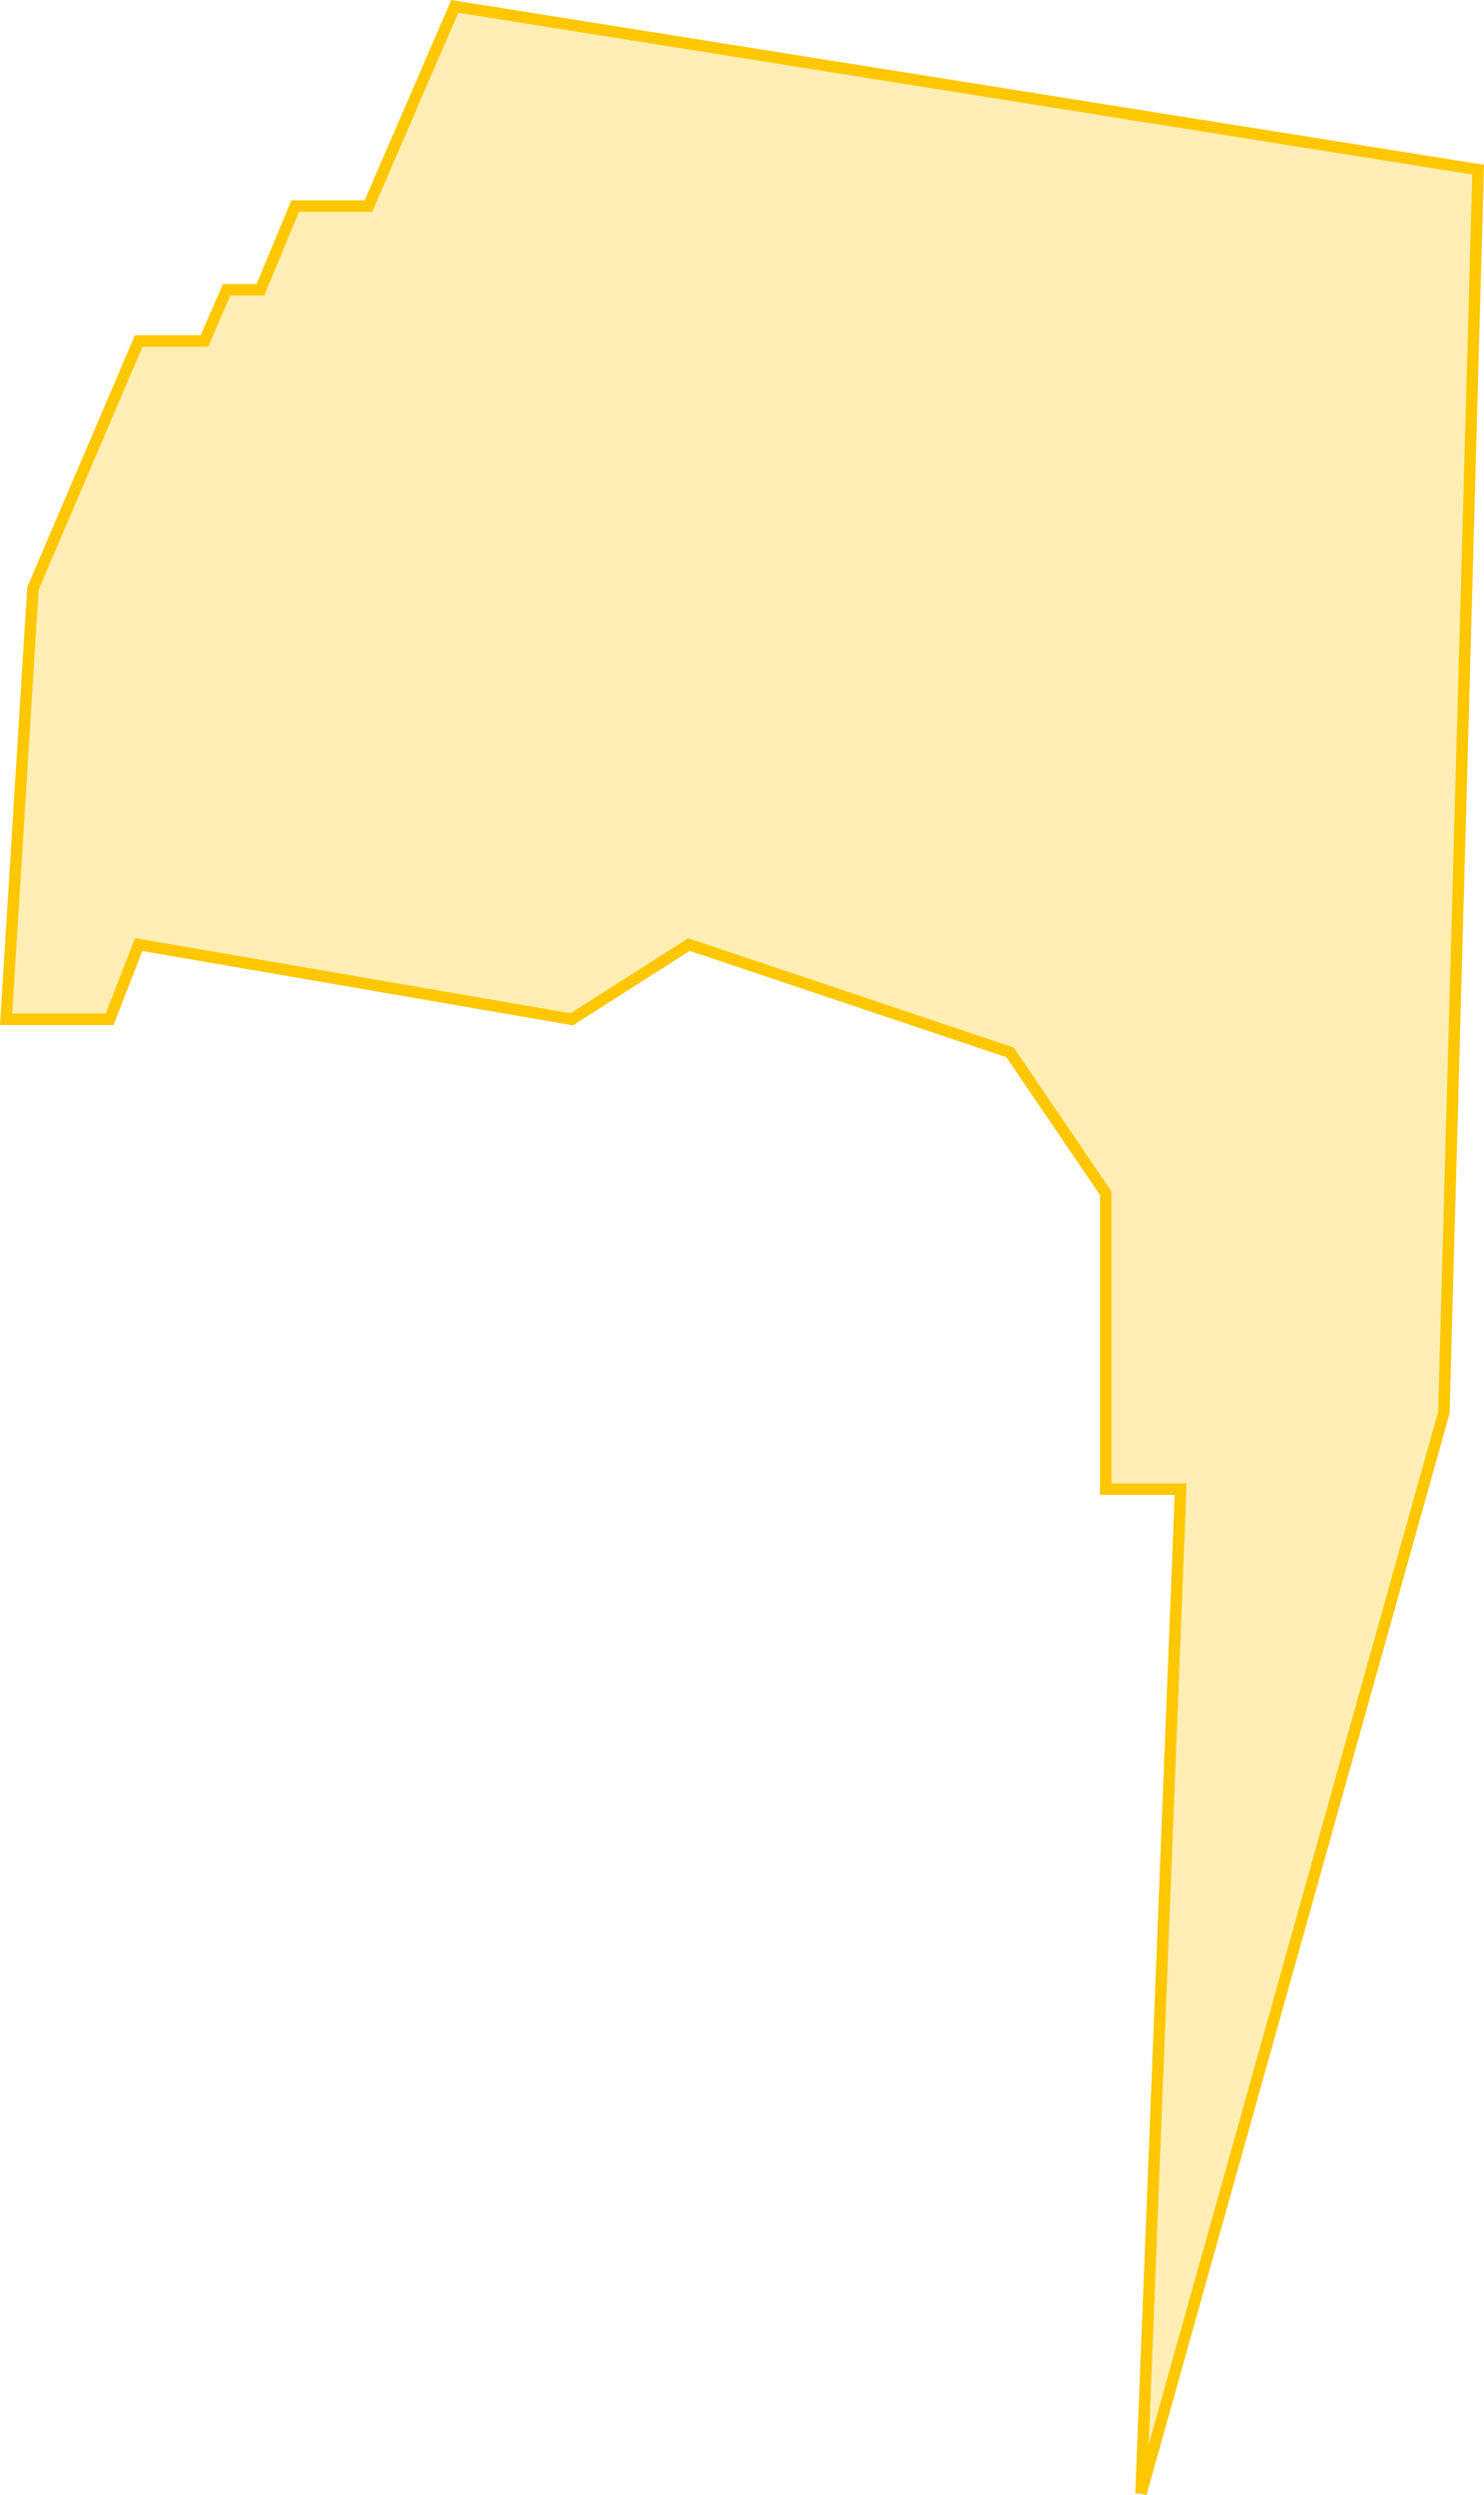<svg xmlns="http://www.w3.org/2000/svg" viewBox="0 0 129.531 217.658"><path data-name="Path 624" d="M39.695.555L129.019 14.8l-2.991 108.438-26.435 94.281 3.458-87.6h-6.539v-25.82l-8.354-12.295-28.024-9.4-10.228 6.52-37.8-6.52-2.54 6.52H.532l2.339-37.577 9.235-21.6h5.738l1.938-4.466h2.949l3.035-7.306h6.395z" fill="rgba(254,199,0,.3)" stroke="#fec700"/></svg>